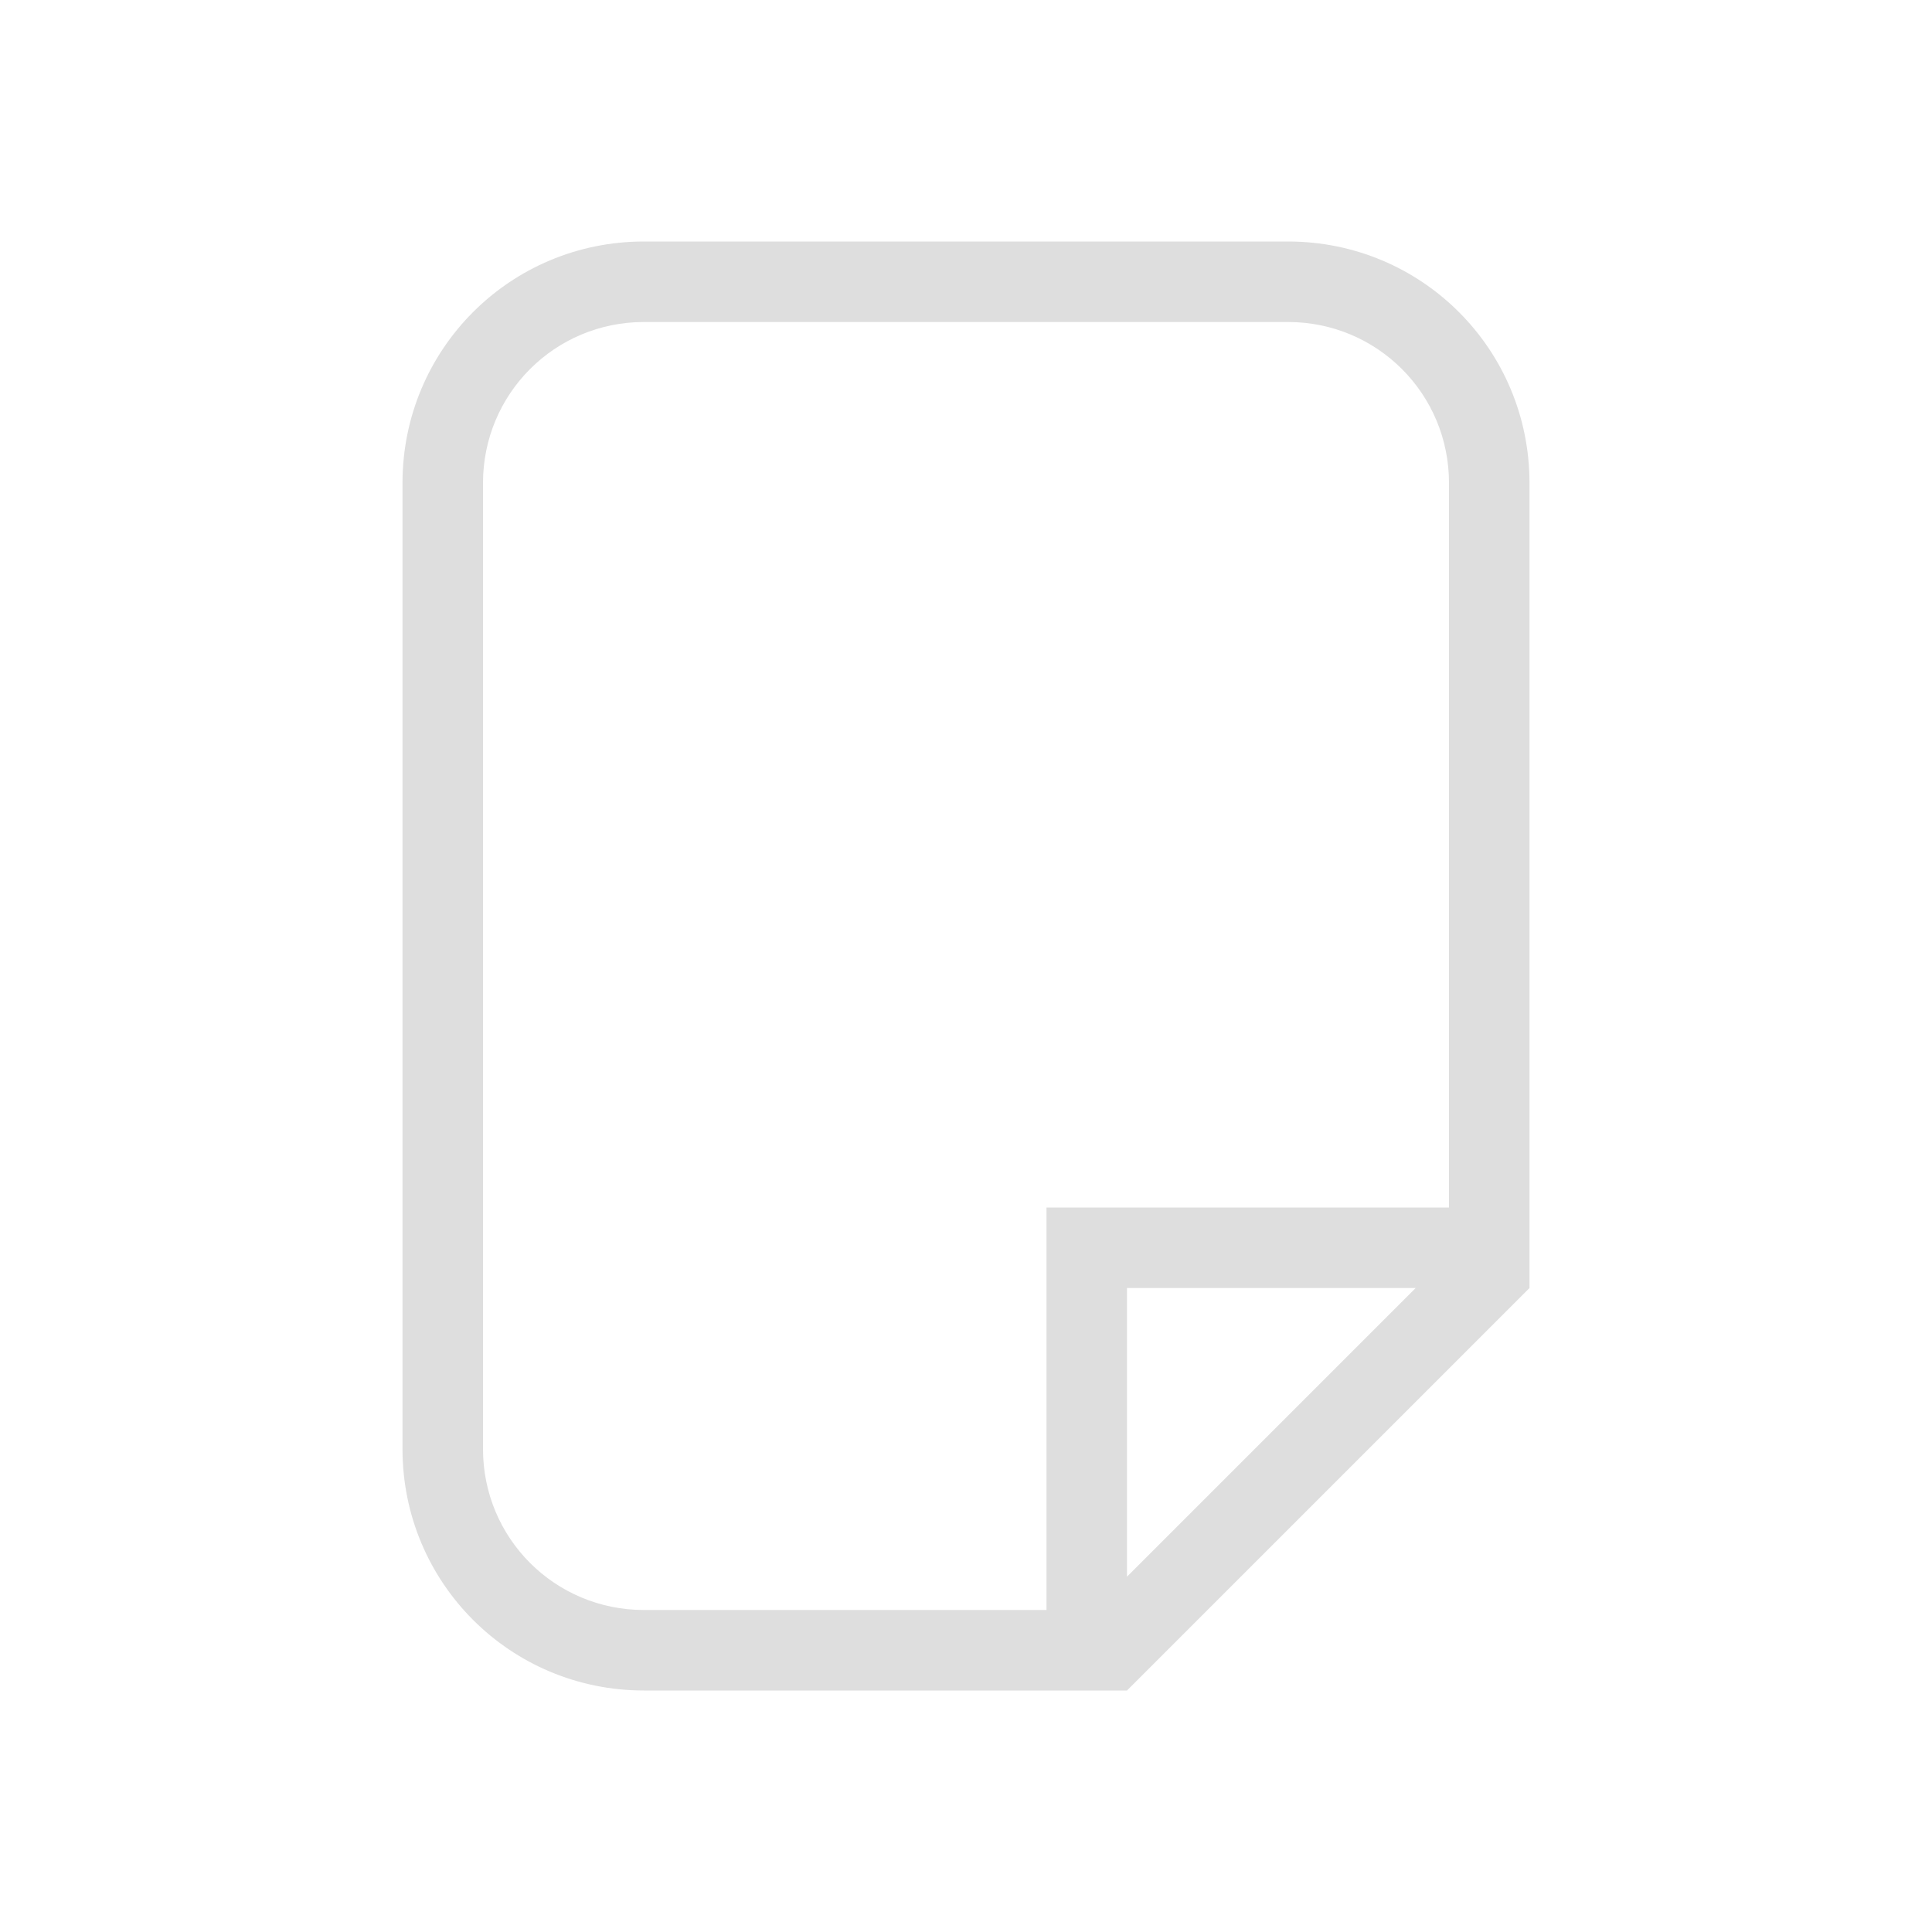 <?xml version="1.0" encoding="UTF-8"?>
<svg version="1.1" viewBox="0 0 24 24" xmlns="http://www.w3.org/2000/svg">
 <defs>
  <style id="current-color-scheme" type="text/css">.ColorScheme-Text {
        color:#dedede;
      }</style>
 </defs>
 <path class="ColorScheme-Text" d="m8 21c-1.662 0-3-1.338-3-3v-12c0-1.662 1.338-3 3-3h8c1.662 0 3 1.338 3 3v10l-5 5h-1zm0-1h5v-5h5v-9c0-1.108-0.892-2-2-2h-8c-1.108 0-2 0.892-2 2v12c0 1.108 0.892 2 2 2zm6-0.414 3.586-3.586h-3.586z" fill="currentColor"/>
</svg>
